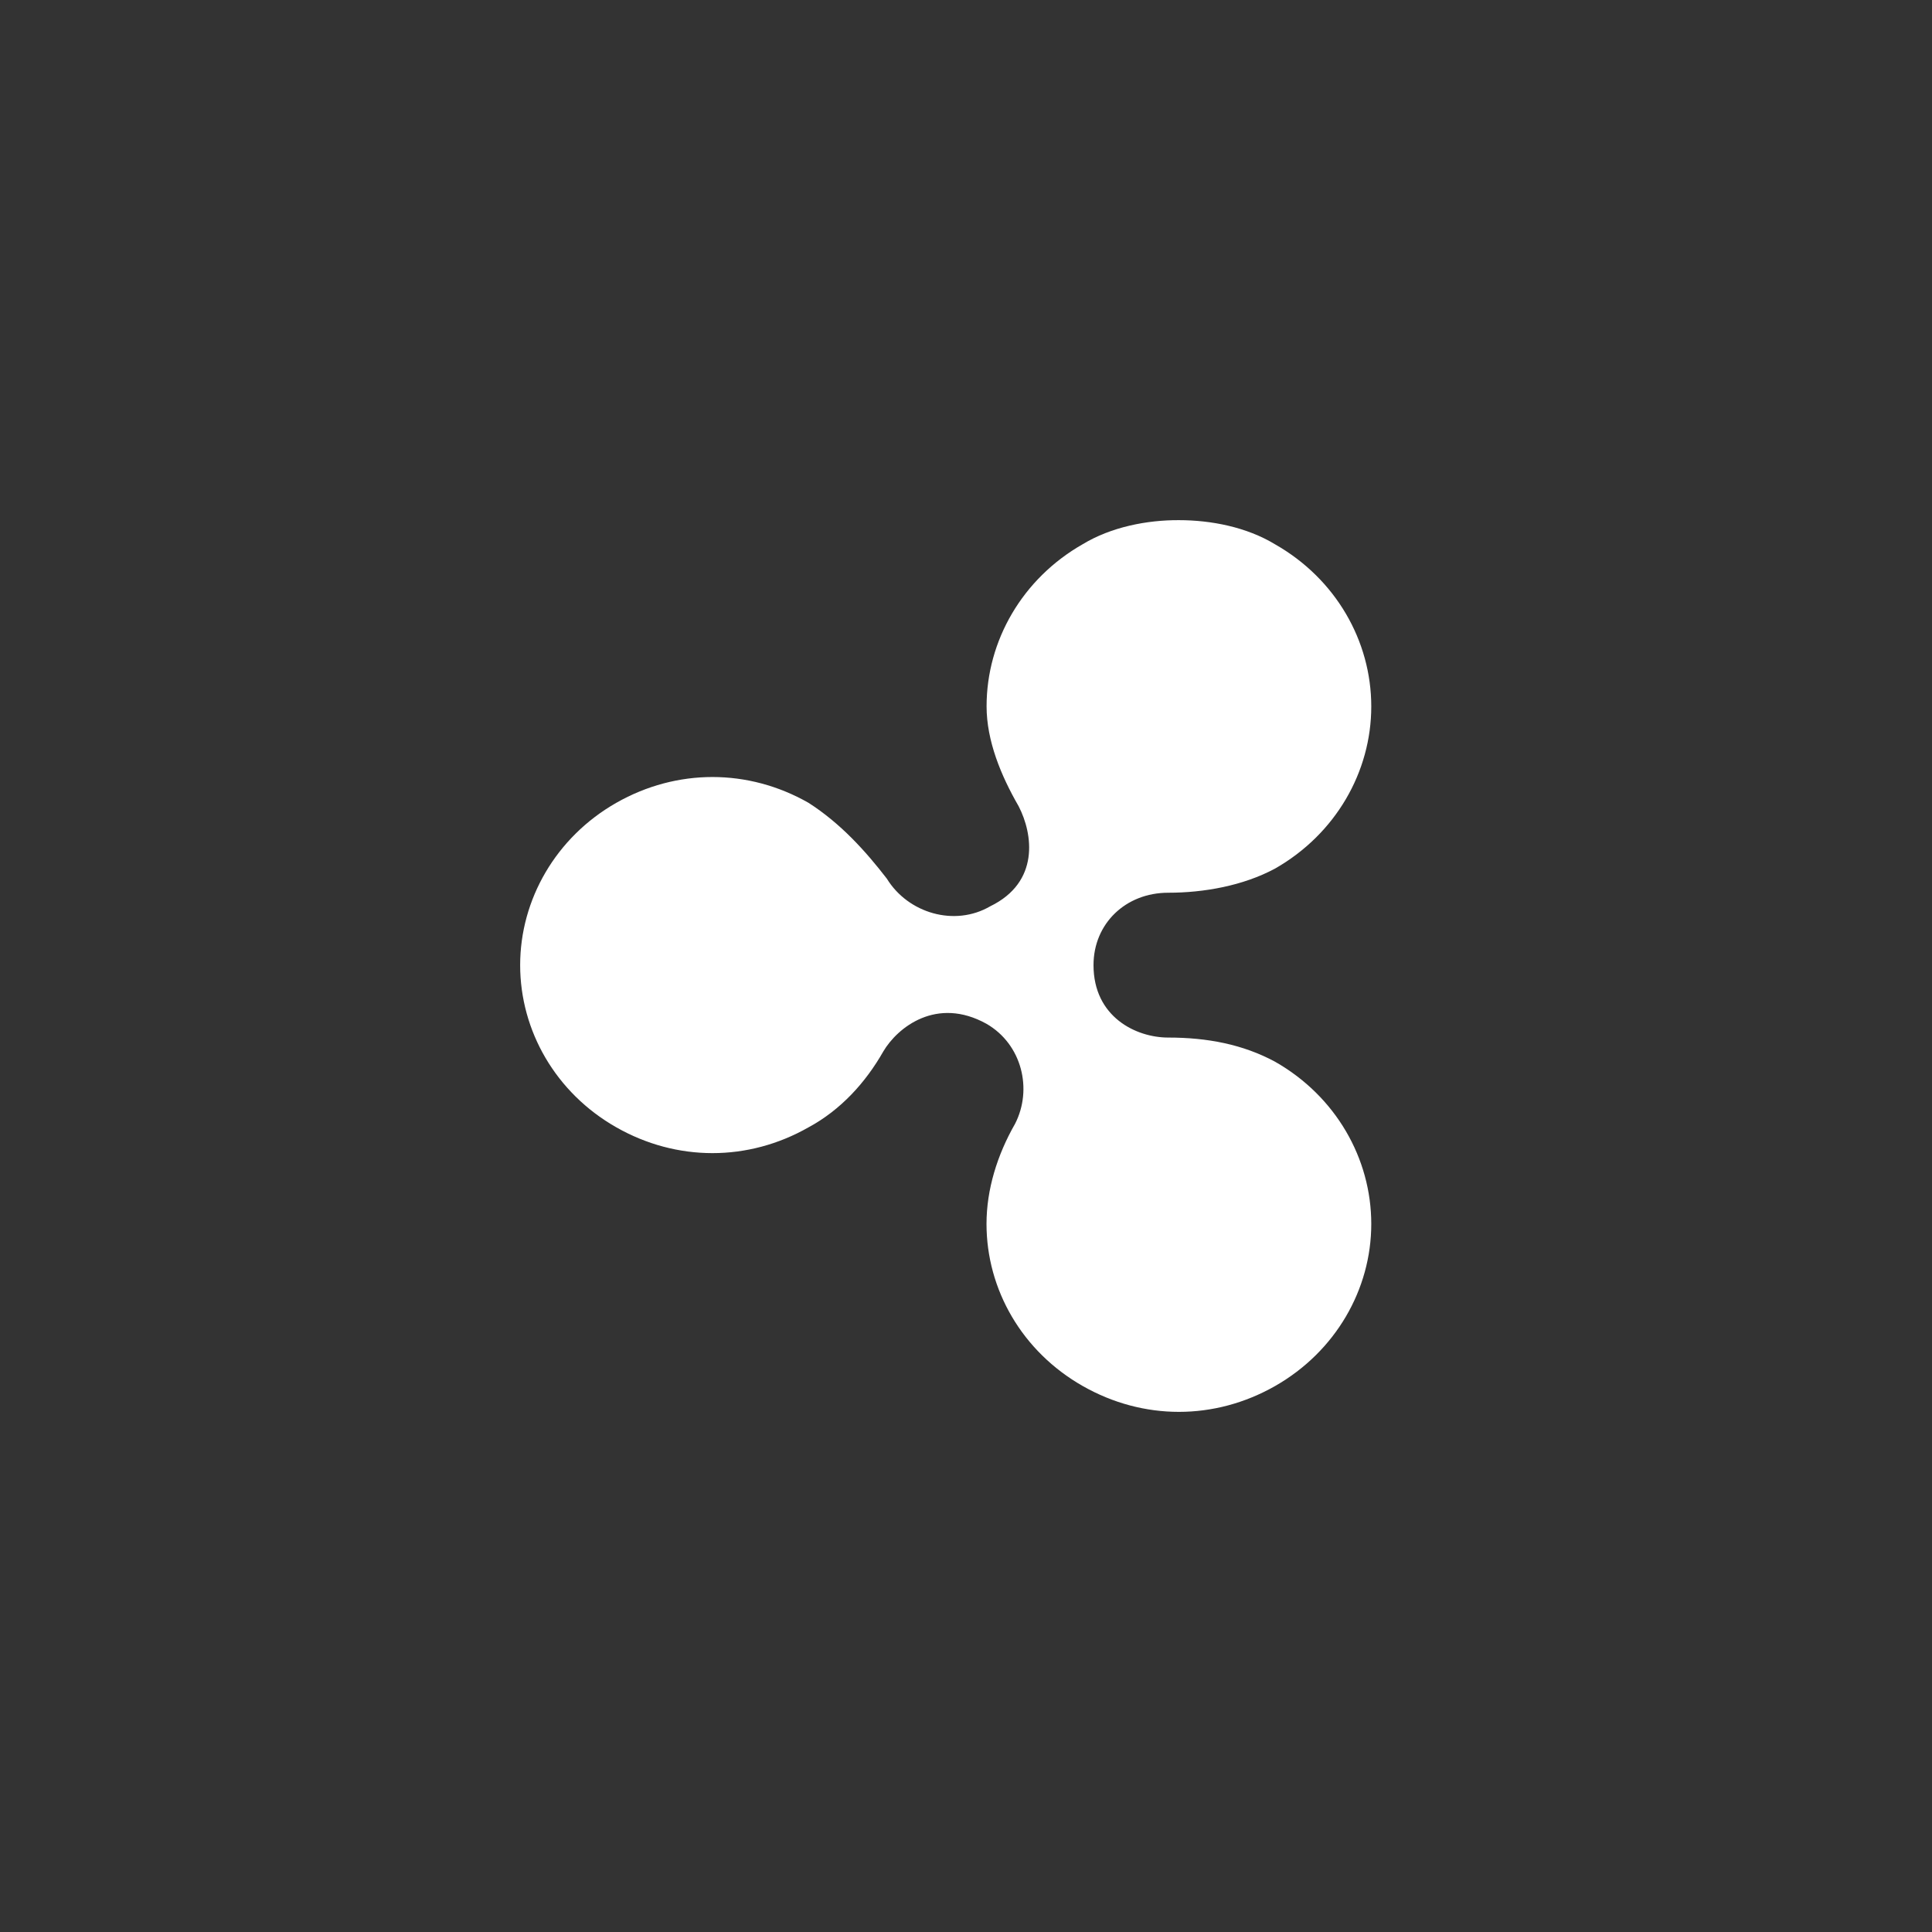 <svg width="26" height="26" viewBox="0 0 26 26" fill="none" xmlns="http://www.w3.org/2000/svg">
<rect x="0" y="0" width="26" height="26" fill="#333333" stroke="none"/>
<path d="M14.572 7.323C13.758 7.786 13.277 8.623 13.277 9.505C13.277 9.968 13.469 10.435 13.709 10.851C13.901 11.223 13.995 11.872 13.325 12.197C12.847 12.475 12.221 12.29 11.935 11.825C11.649 11.454 11.314 11.082 10.881 10.804C10.068 10.341 9.108 10.341 8.294 10.804C7.481 11.267 7 12.106 7 12.988C7 13.871 7.478 14.707 8.294 15.171C9.108 15.634 10.068 15.634 10.881 15.171C11.313 14.938 11.649 14.569 11.887 14.15C12.079 13.825 12.606 13.406 13.276 13.778C13.755 14.055 13.898 14.661 13.66 15.124C13.42 15.543 13.276 16.008 13.276 16.471C13.276 17.354 13.755 18.189 14.572 18.653C15.386 19.116 16.345 19.116 17.159 18.653C17.973 18.189 18.454 17.353 18.454 16.471C18.454 15.589 17.975 14.752 17.159 14.288C16.727 14.055 16.248 13.963 15.721 13.963C15.289 13.963 14.716 13.686 14.716 12.988C14.716 12.43 15.148 12.014 15.721 12.014C16.199 12.014 16.727 11.921 17.159 11.689C17.973 11.225 18.454 10.389 18.454 9.507C18.454 8.625 17.975 7.789 17.159 7.325C16.775 7.092 16.297 7 15.865 7C15.435 6.998 14.954 7.092 14.572 7.323" fill="white"/>
</svg>
